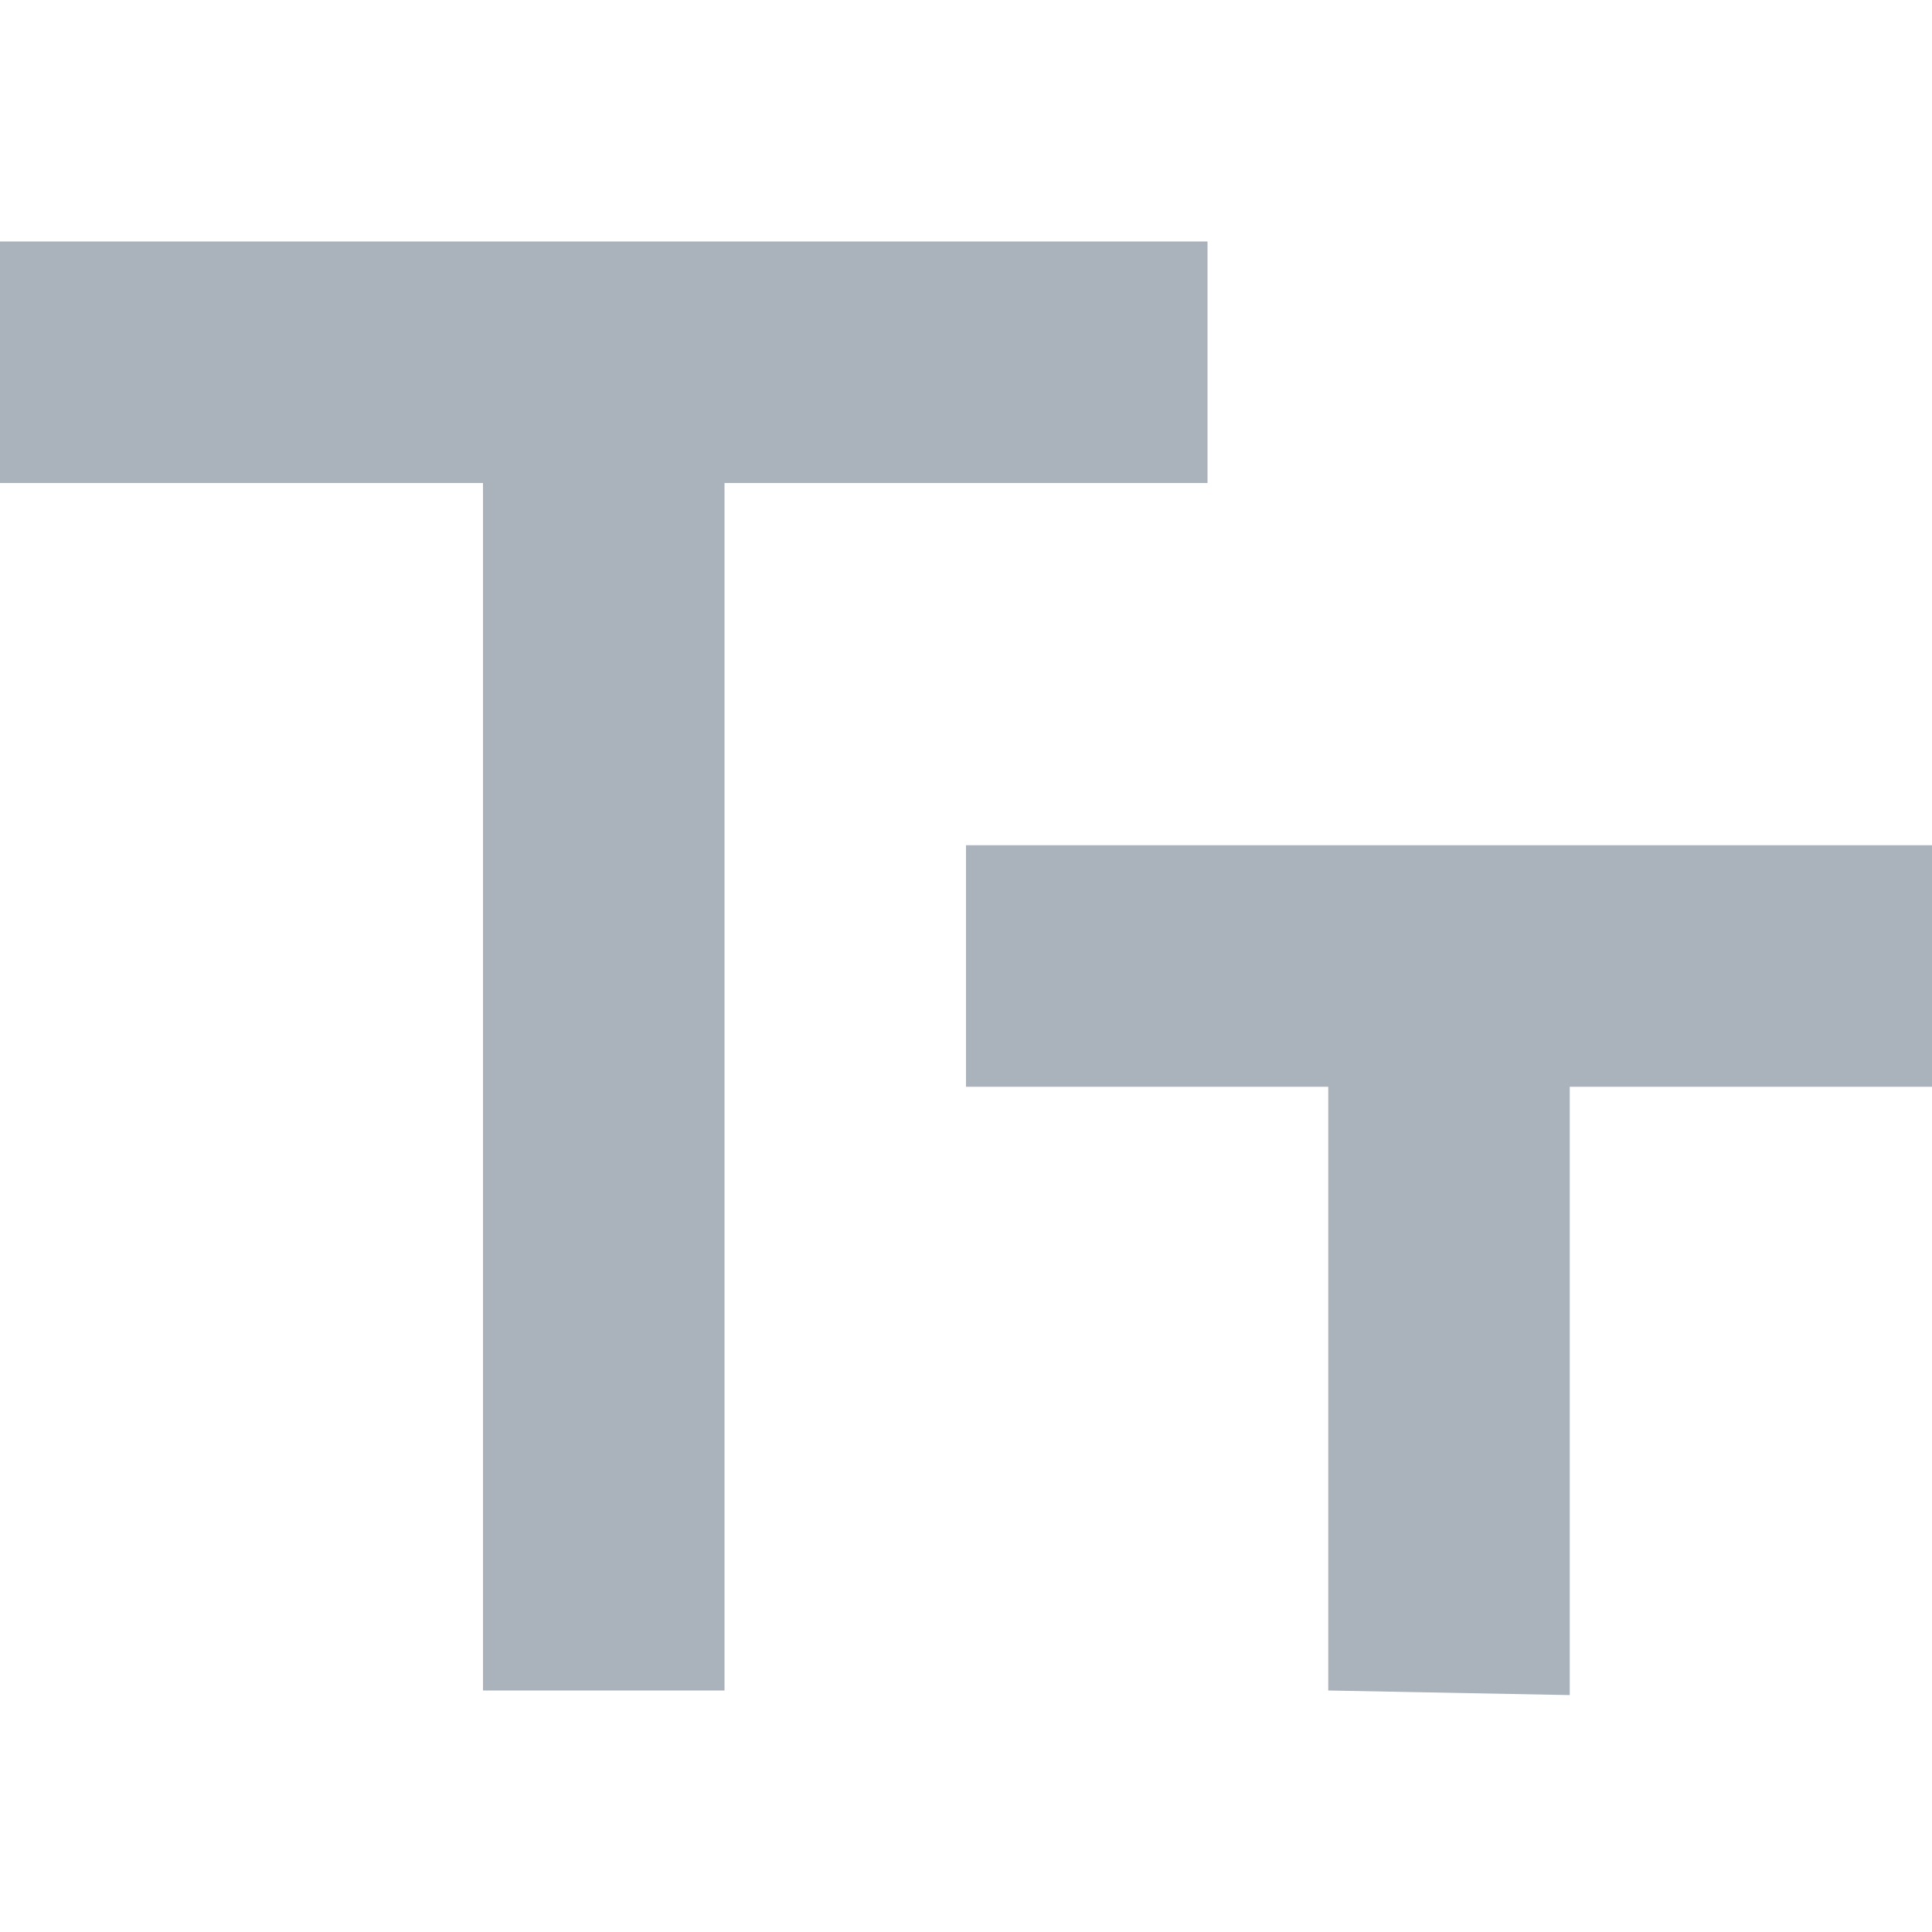 <svg width="16" height="16" viewBox="0 0 16 16" fill="none" xmlns="http://www.w3.org/2000/svg">
<path fill-rule="evenodd" clip-rule="evenodd" d="M0 4H4V14H6V4H10V3V2H0V4Z" fill="#AAB2BB"/>
<path d="M11 9H8V7H16V9H13V14.038L11 14V9Z" fill="#AAB2BB"/>
</svg>
